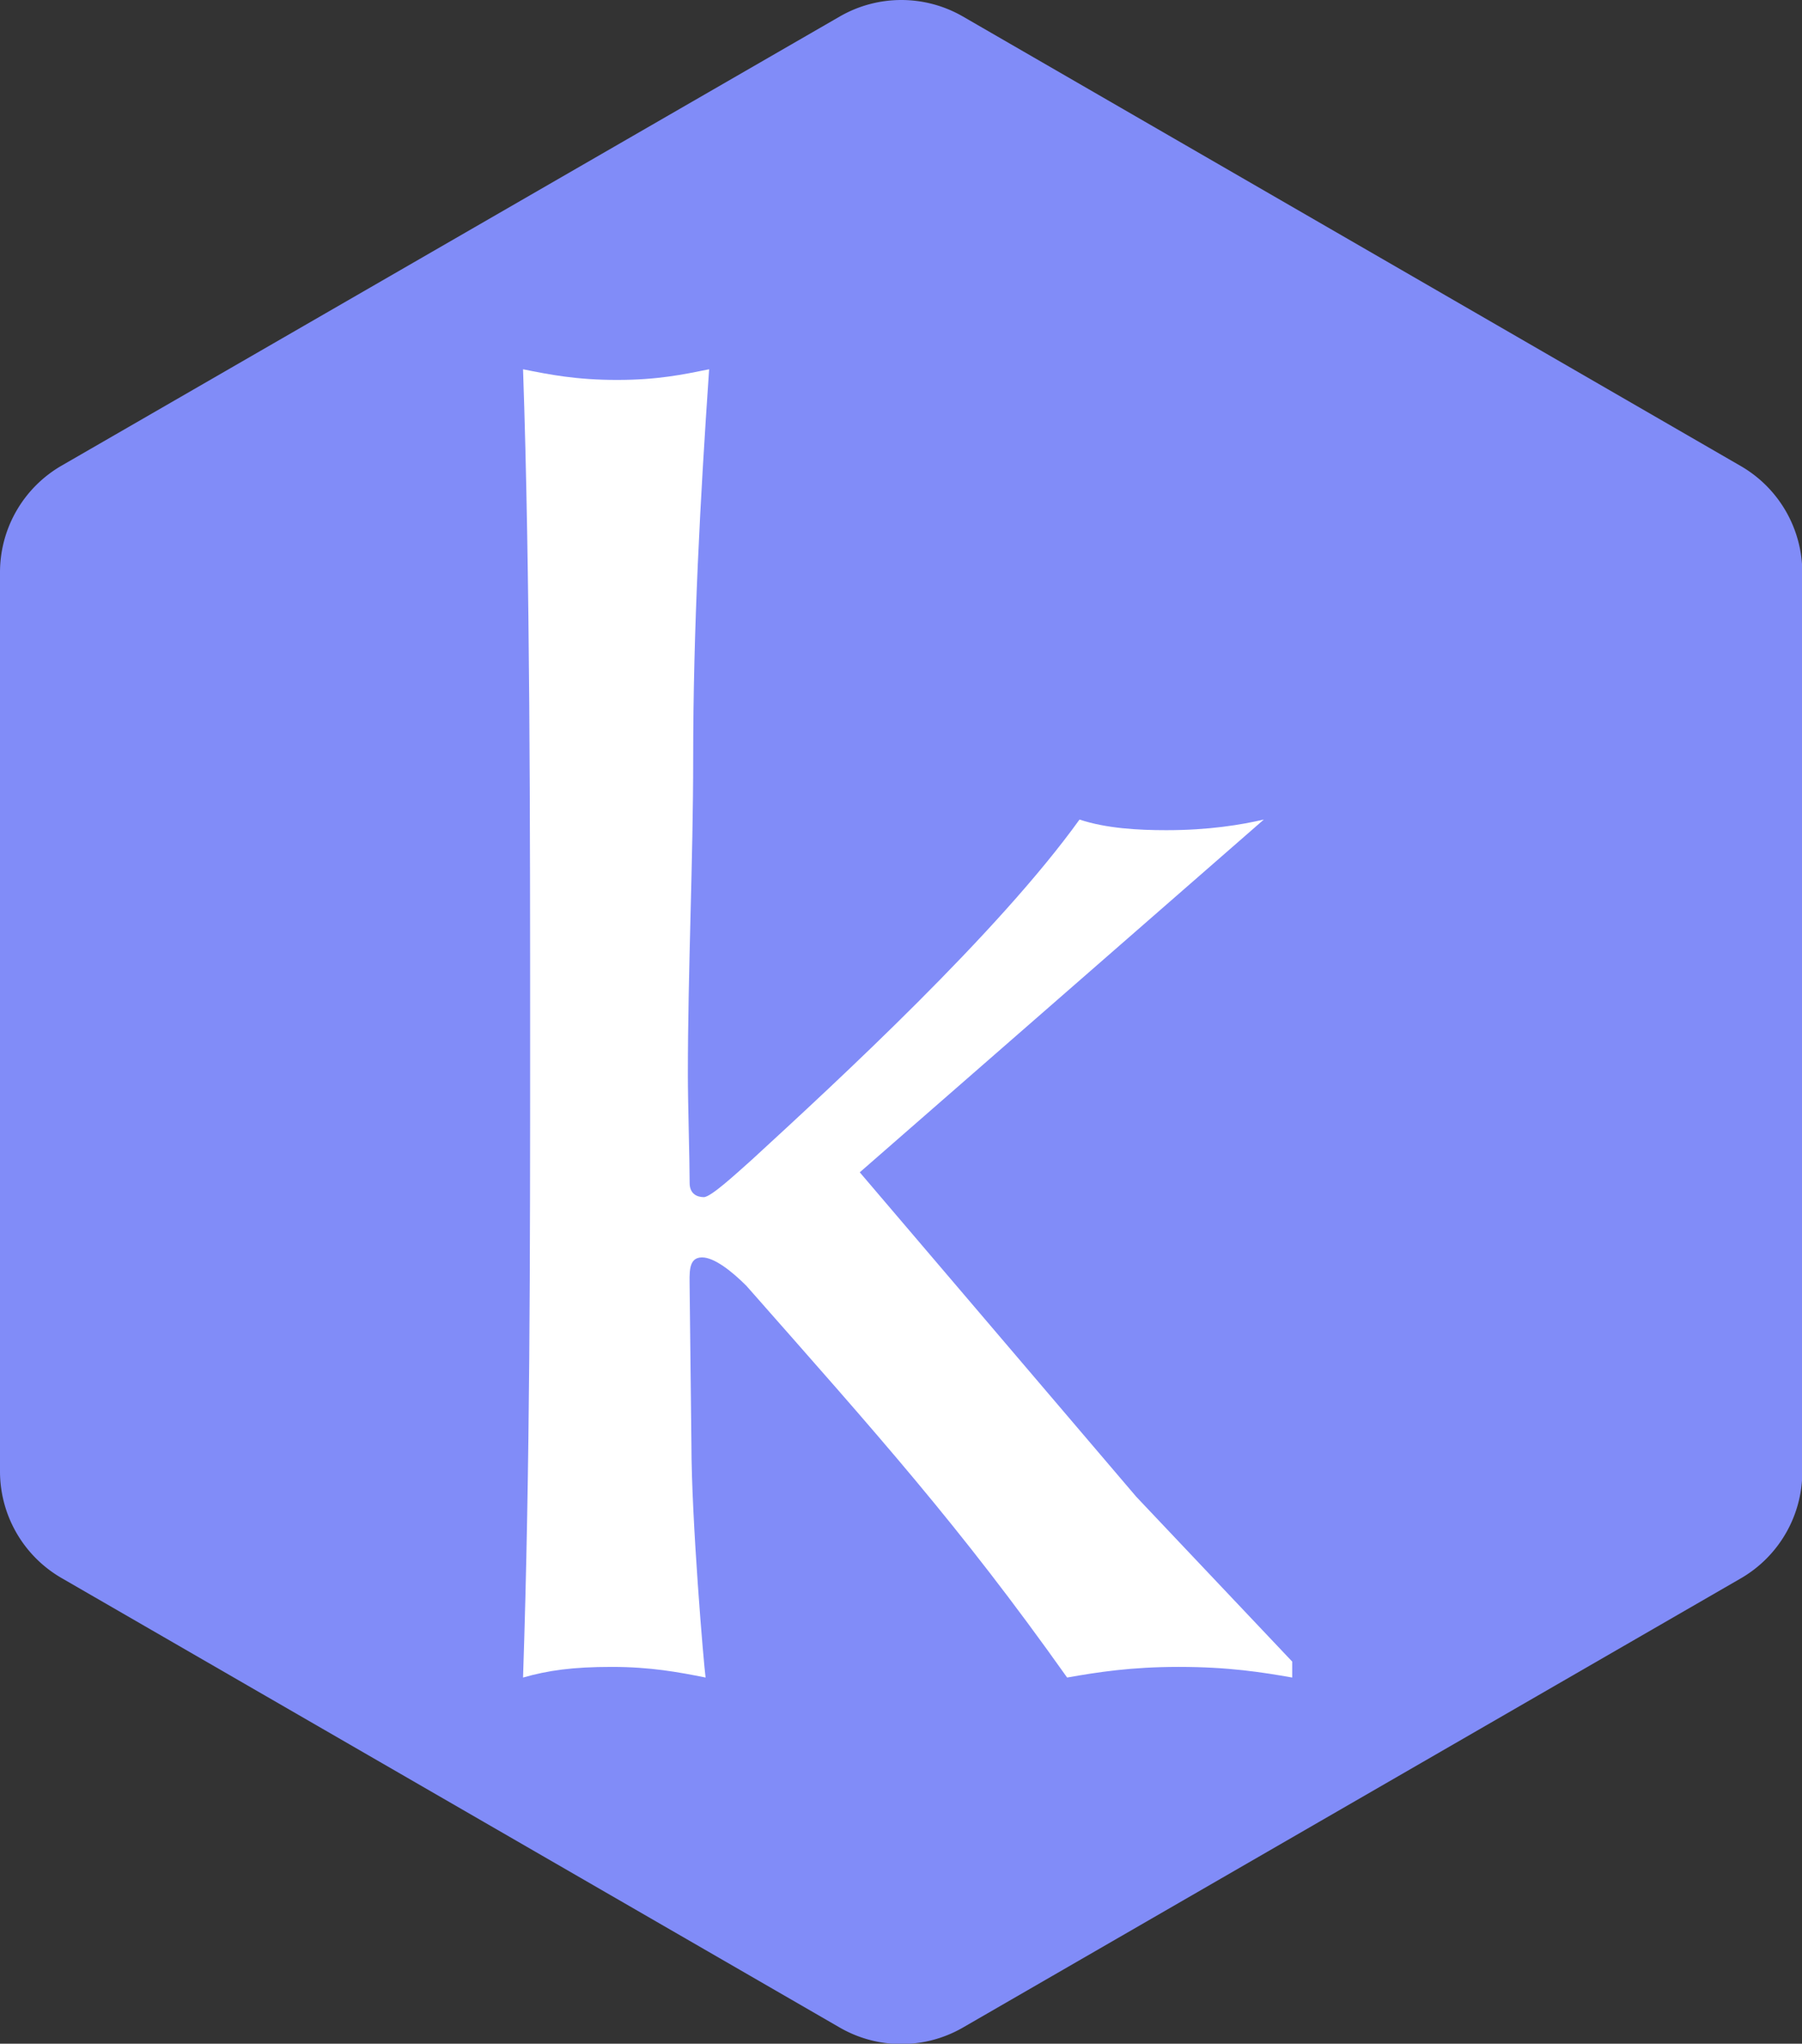<svg
  width='268.924'
  height='304.916'
  viewBox='0 0 117.135 132.812'
  role="img" class="iconify iconify--logos">
  <rect x="0" y="0" width="117.135" height="132.812" fill="#333333" stroke="none"/>
  <g
    id='SvgjsG1191'
    featurekey='rootContainer'
    transform='matrix(2.362,0,0,2.362,0,0.01)'
    fill='#818cf8'
  >
    <path
      xmlns='http://www.w3.org/2000/svg'
      d='M23.11 55.78L1.69 43.41A3.39 3.39 0 0 1 0 40.48V15.75a3.39 3.39 0 0 1 1.69-2.94L23.11.45a3.39 3.39 0 0 1 3.39 0l21.41 12.37a3.39 3.39 0 0 1 1.69 2.94v24.72a3.39 3.39 0 0 1-1.69 2.94L26.5 55.78a3.39 3.39 0 0 1-3.39 0z'
    ></path>
  </g>
  <g
    id='SvgjsG1192'
    featurekey='nameFeature-0'
    transform='matrix(2.88,0,0,2.88,23.401,-6.76)'
    fill='#ffffff'
  >
    <path
      d='M21.04 39.84 l0 0.36 c-0.68 -0.12 -1.44 -0.24 -2.56 -0.24 c-1.08 0 -1.84 0.12 -2.52 0.24 c-2.44 -3.44 -4.28 -5.48 -7.24 -8.84 c-0.32 -0.32 -0.72 -0.64 -1 -0.64 c-0.32 0 -0.28 0.36 -0.28 0.68 l0.04 3.52 c0 1.72 0.28 5 0.32 5.28 c-0.6 -0.12 -1.24 -0.24 -2.12 -0.24 s-1.44 0.08 -2 0.24 c0.16 -4.8 0.16 -9.56 0.16 -14.4 c0 -4.72 0 -10.48 -0.16 -15.12 c0.6 0.12 1.2 0.24 2.12 0.24 s1.48 -0.12 2.08 -0.24 c-0.2 2.92 -0.36 5.84 -0.36 8.8 c0 2.28 -0.12 4.76 -0.12 7.12 c0 0.64 0.04 1.92 0.04 2.44 c0 0.24 0.16 0.32 0.32 0.32 s0.72 -0.52 1.08 -0.84 c1.96 -1.8 5.56 -5.12 7.4 -7.68 c0.6 0.2 1.32 0.24 1.96 0.24 c0.96 0 1.68 -0.12 2.2 -0.24 l-9.12 7.96 l6.24 7.32 z'></path>
  </g>
</svg>